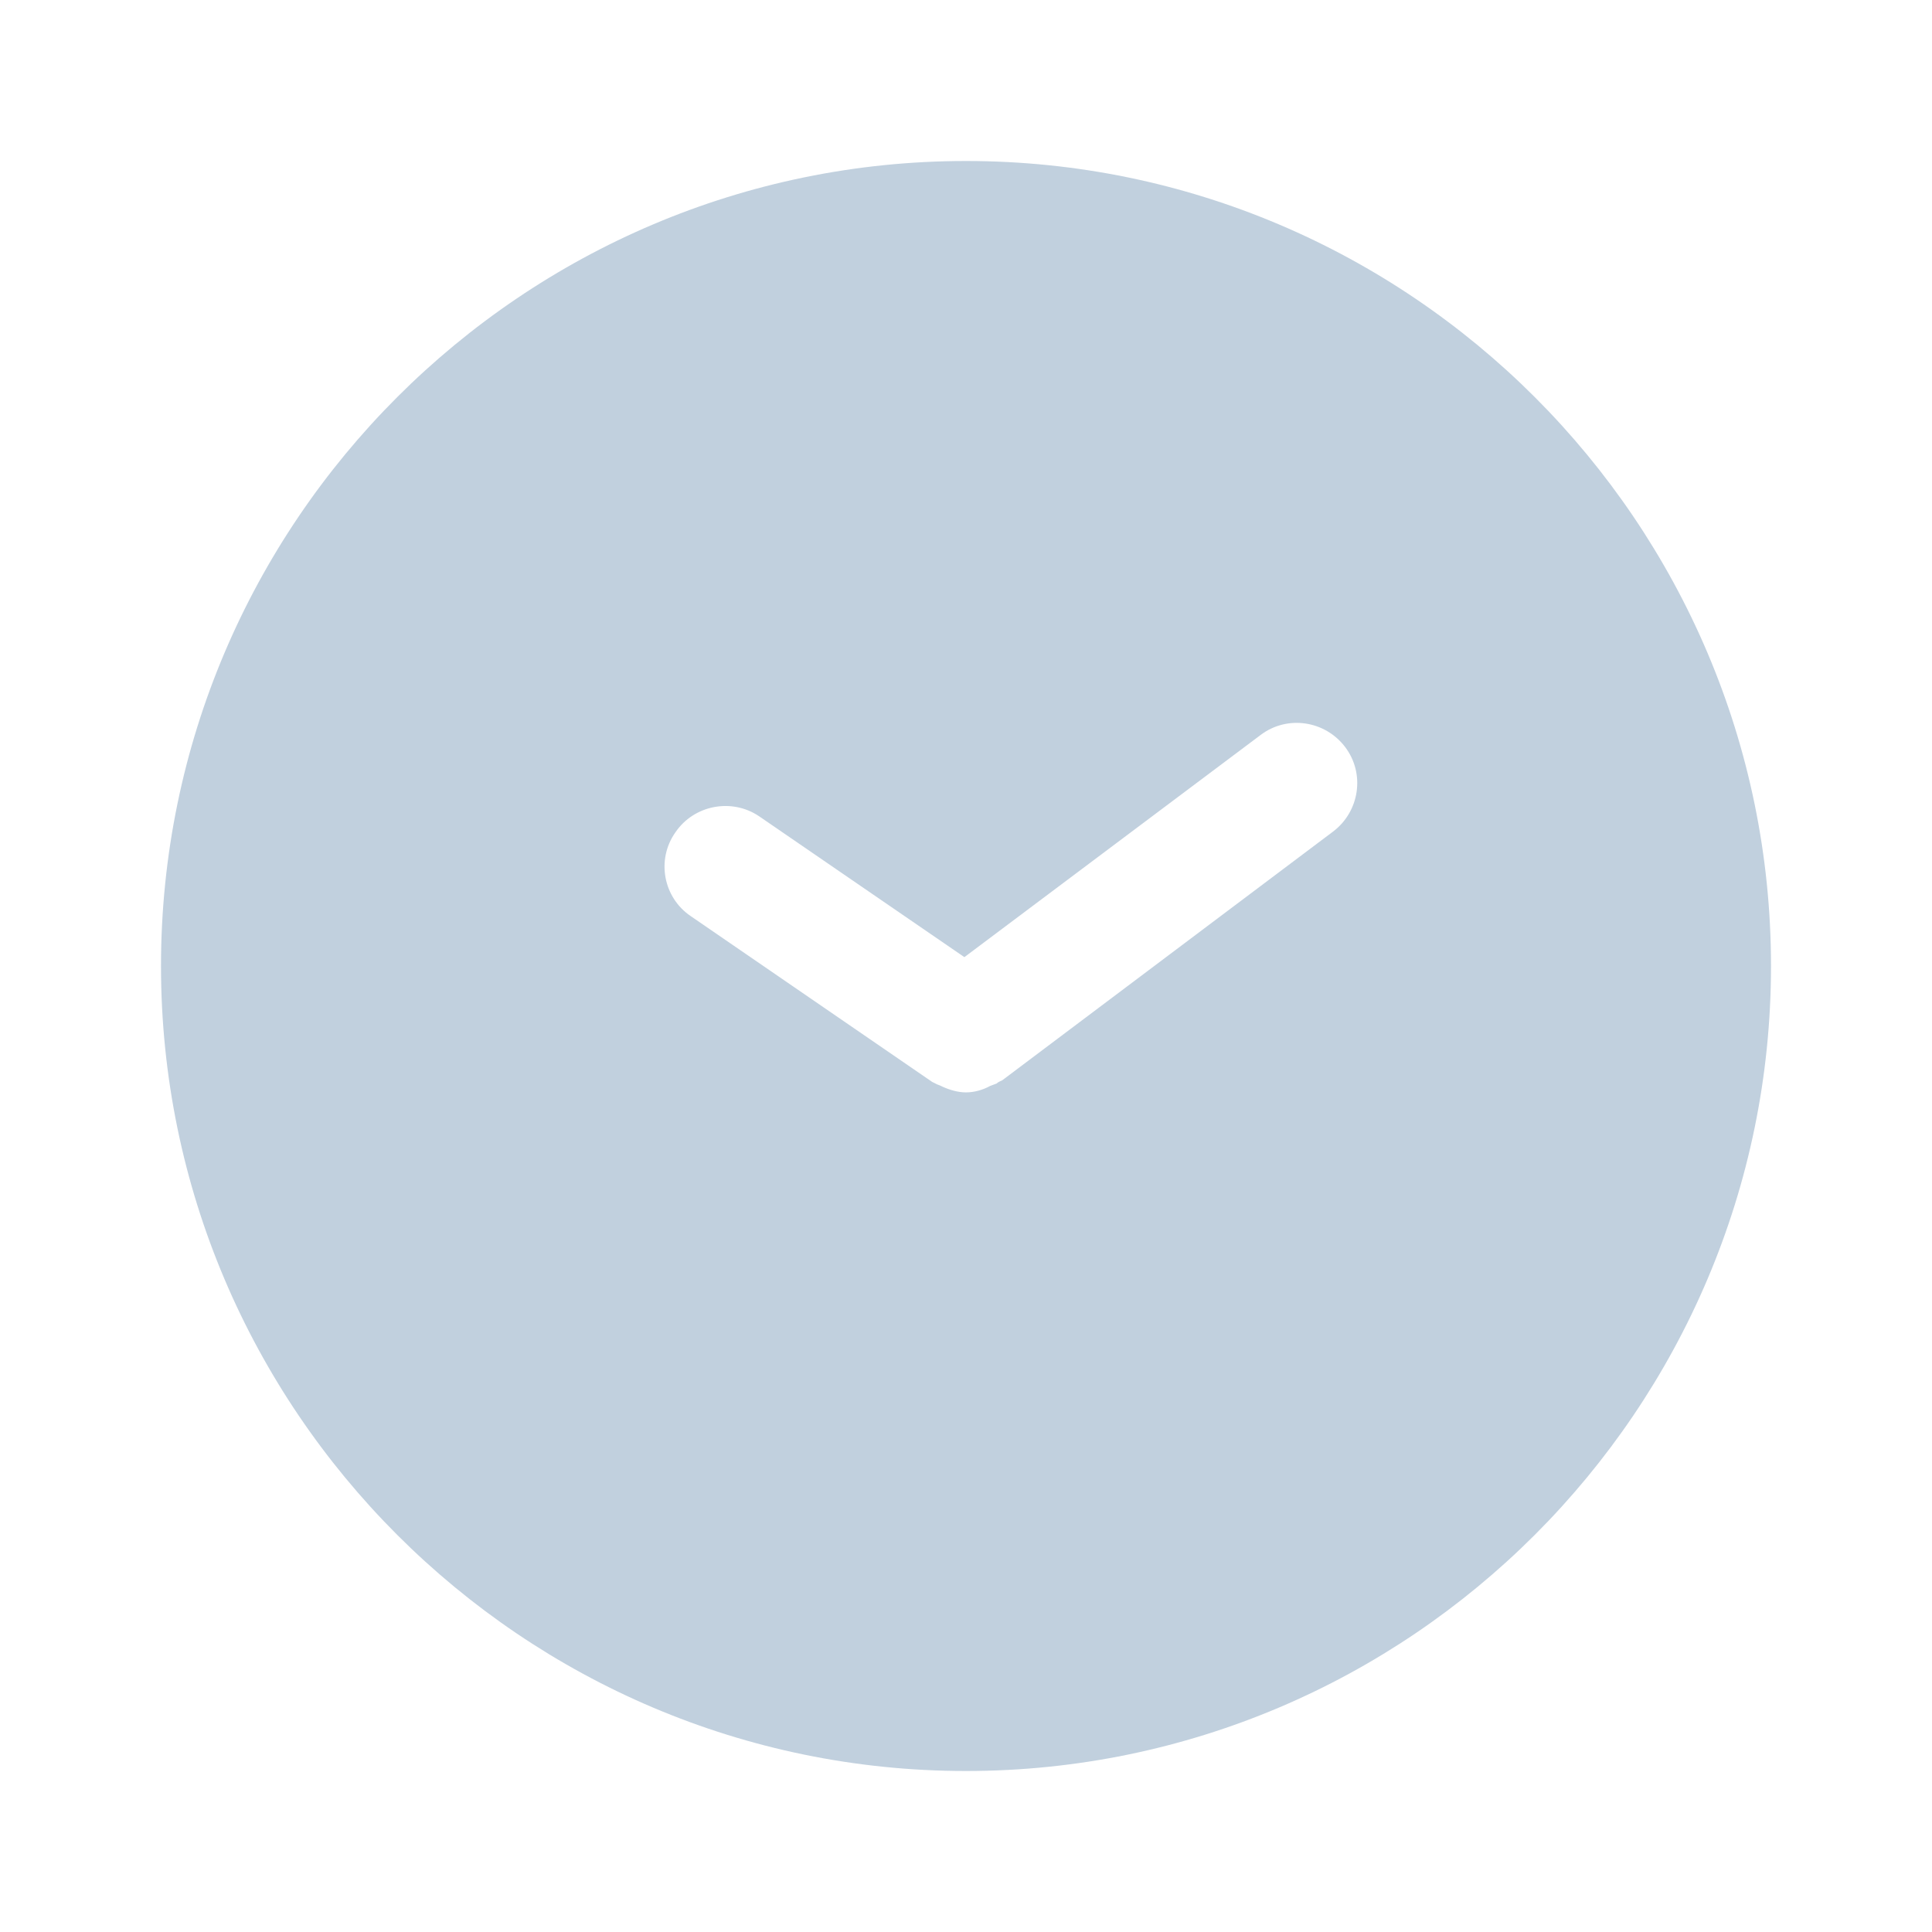 <svg width="24" height="24" viewBox="0 0 24 24" fill="none" xmlns="http://www.w3.org/2000/svg">
<path d="M12 2C6.49 2 2 6.49 2 12C2 17.51 6.49 22 12 22C17.51 22 22 17.51 22 12C22 6.49 17.51 2 12 2ZM16.56 10.33L12.45 13.42C12.43 13.43 12.4 13.44 12.38 13.46C12.35 13.47 12.33 13.48 12.3 13.49C12.21 13.54 12.1 13.57 12 13.57C11.9 13.57 11.8 13.54 11.71 13.5C11.69 13.49 11.67 13.48 11.64 13.47C11.62 13.46 11.6 13.45 11.58 13.44L8.58 11.38C8.24 11.15 8.15 10.68 8.39 10.34C8.62 10 9.09 9.91 9.43 10.14L11.98 11.89L15.66 9.13C15.99 8.88 16.46 8.95 16.71 9.28C16.96 9.61 16.89 10.08 16.56 10.33Z" fill="#C1D0DE"/>
</svg>
